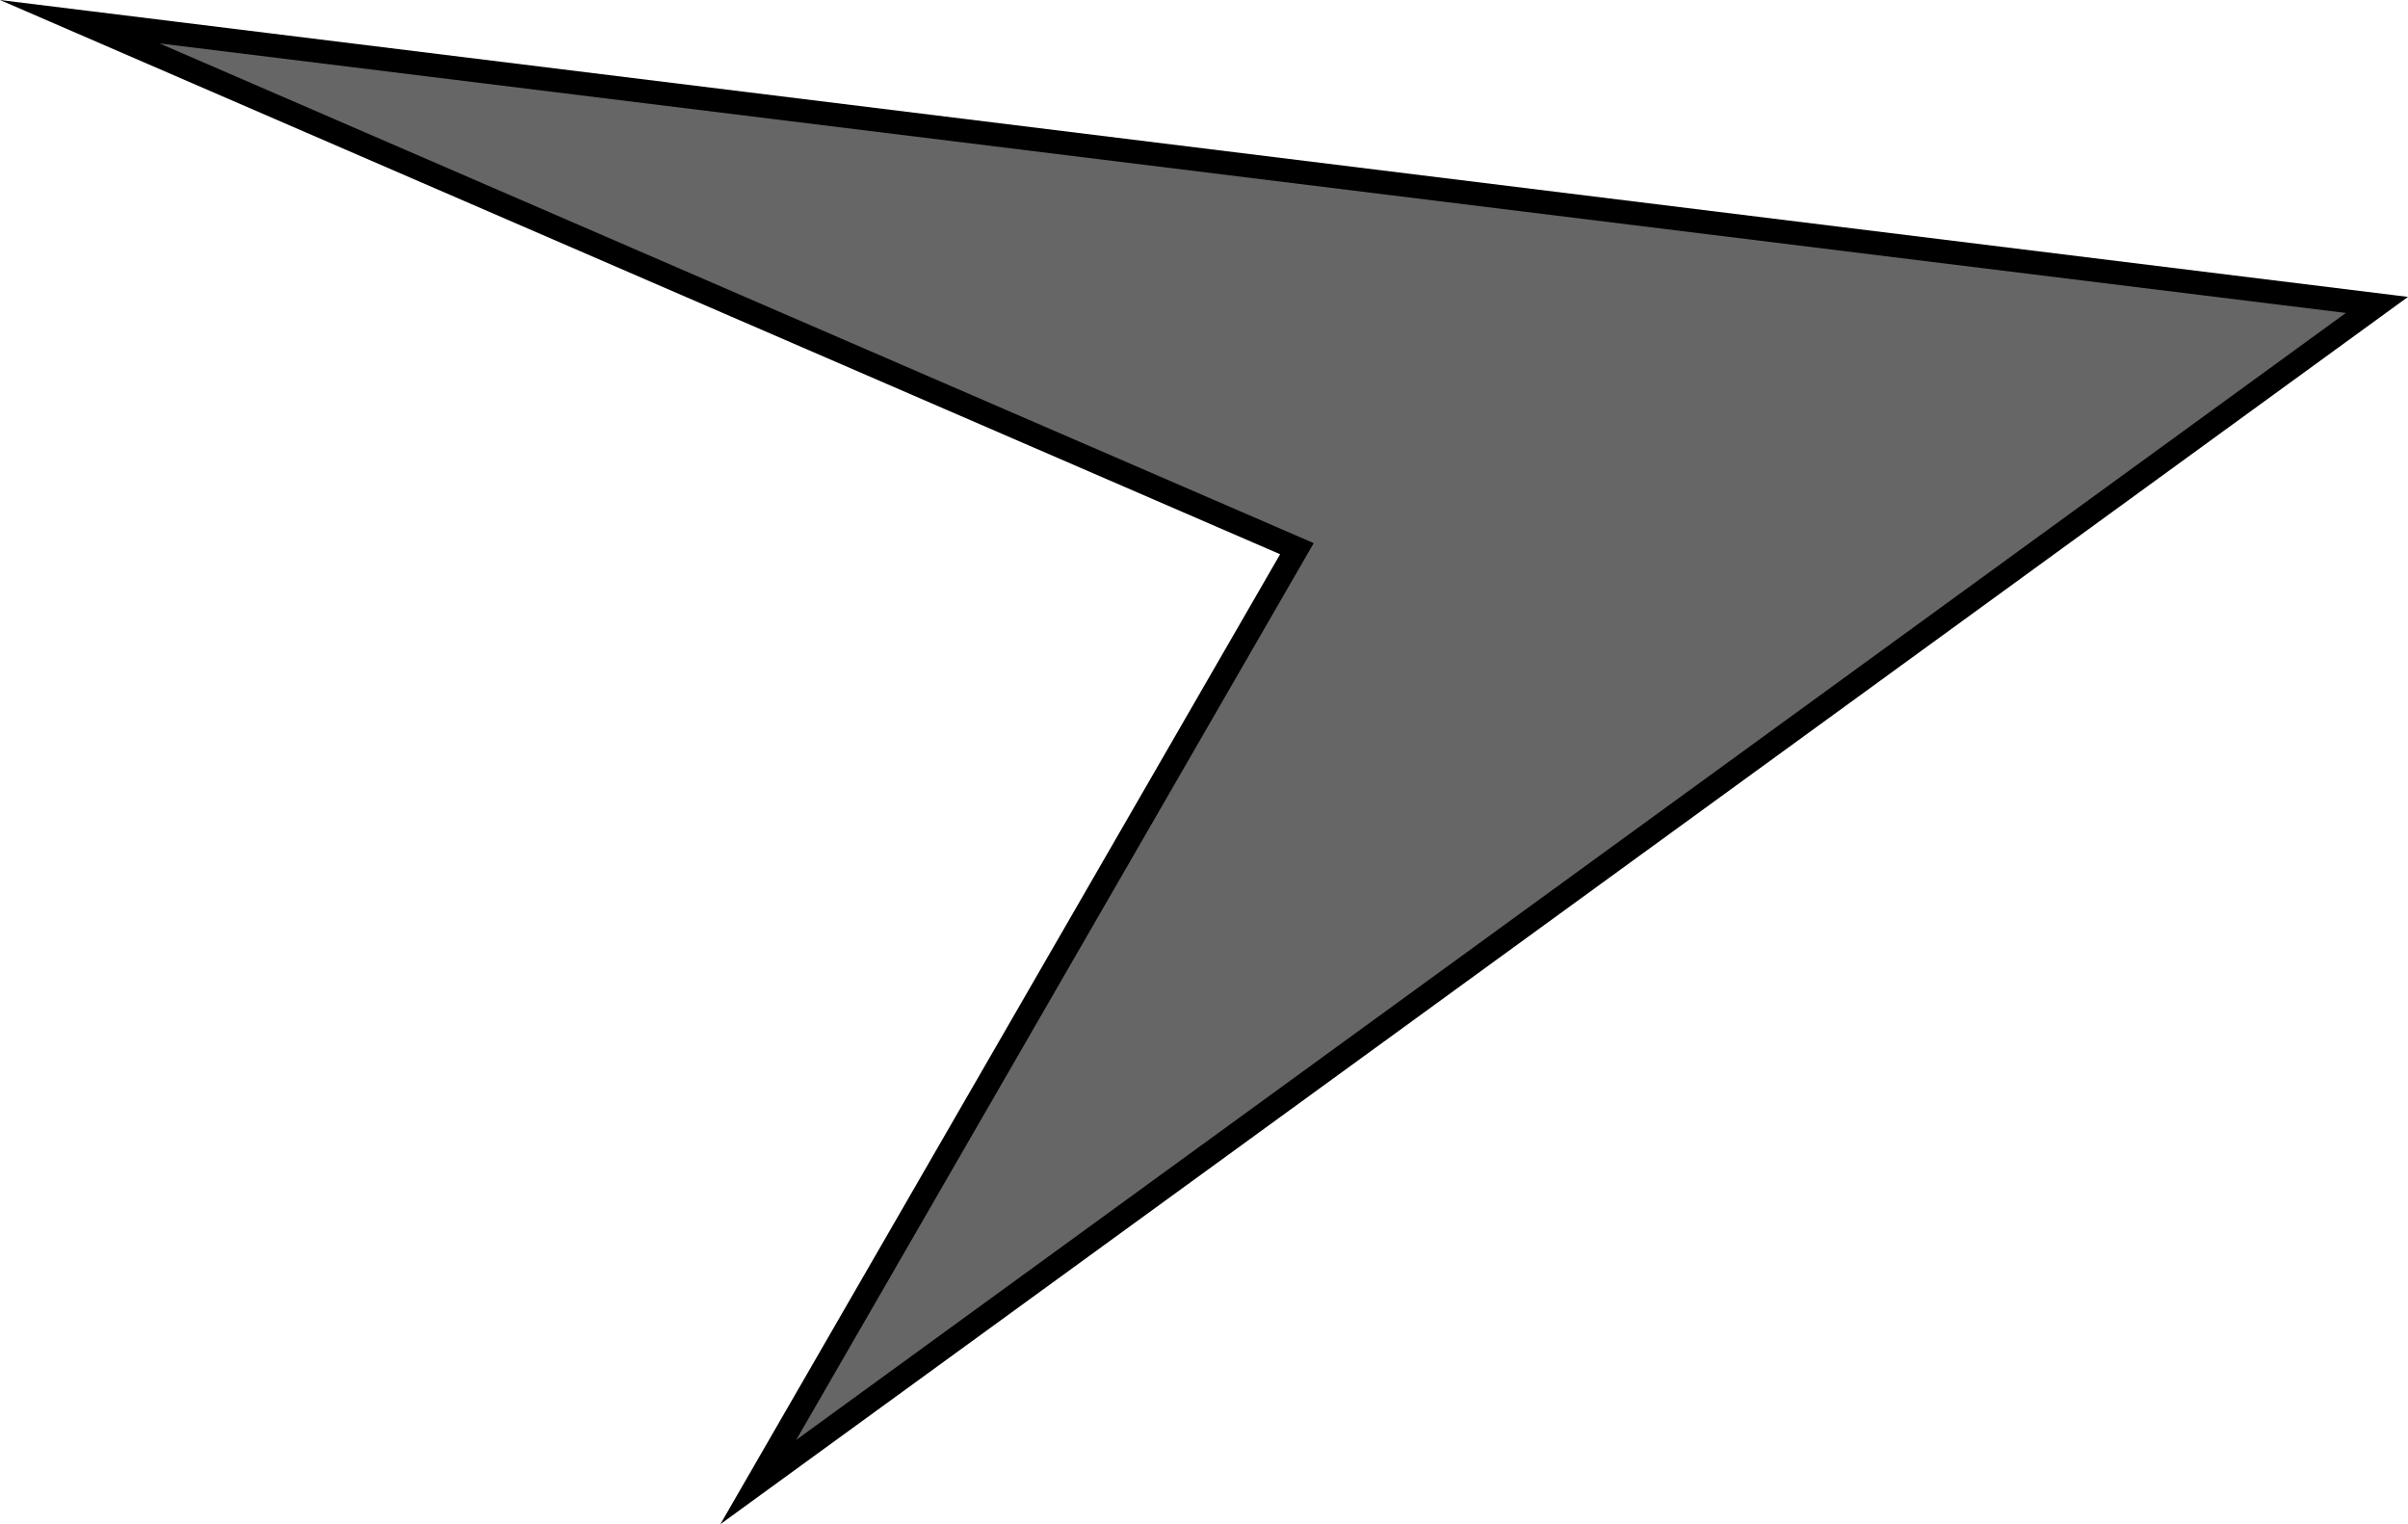<svg version="1.1" xmlns="http://www.w3.org/2000/svg" xmlns:xlink="http://www.w3.org/1999/xlink" width="255.593" height="161.759" viewBox="0,0,255.593,161.759"><g transform="translate(-159.927,-141.733)"><g data-paper-data="{&quot;isPaintingLayer&quot;:true}" fill="#666666" fill-rule="nonzero" stroke="#000000" stroke-width="2.5" stroke-linecap="butt" stroke-linejoin="miter" stroke-miterlimit="10" stroke-dasharray="" stroke-dashoffset="0" style="mix-blend-mode: normal"><path d="M240.414,299.021l57.172,-99.057l-129.192,-55.927l243.828,30.057z"/></g></g></svg>